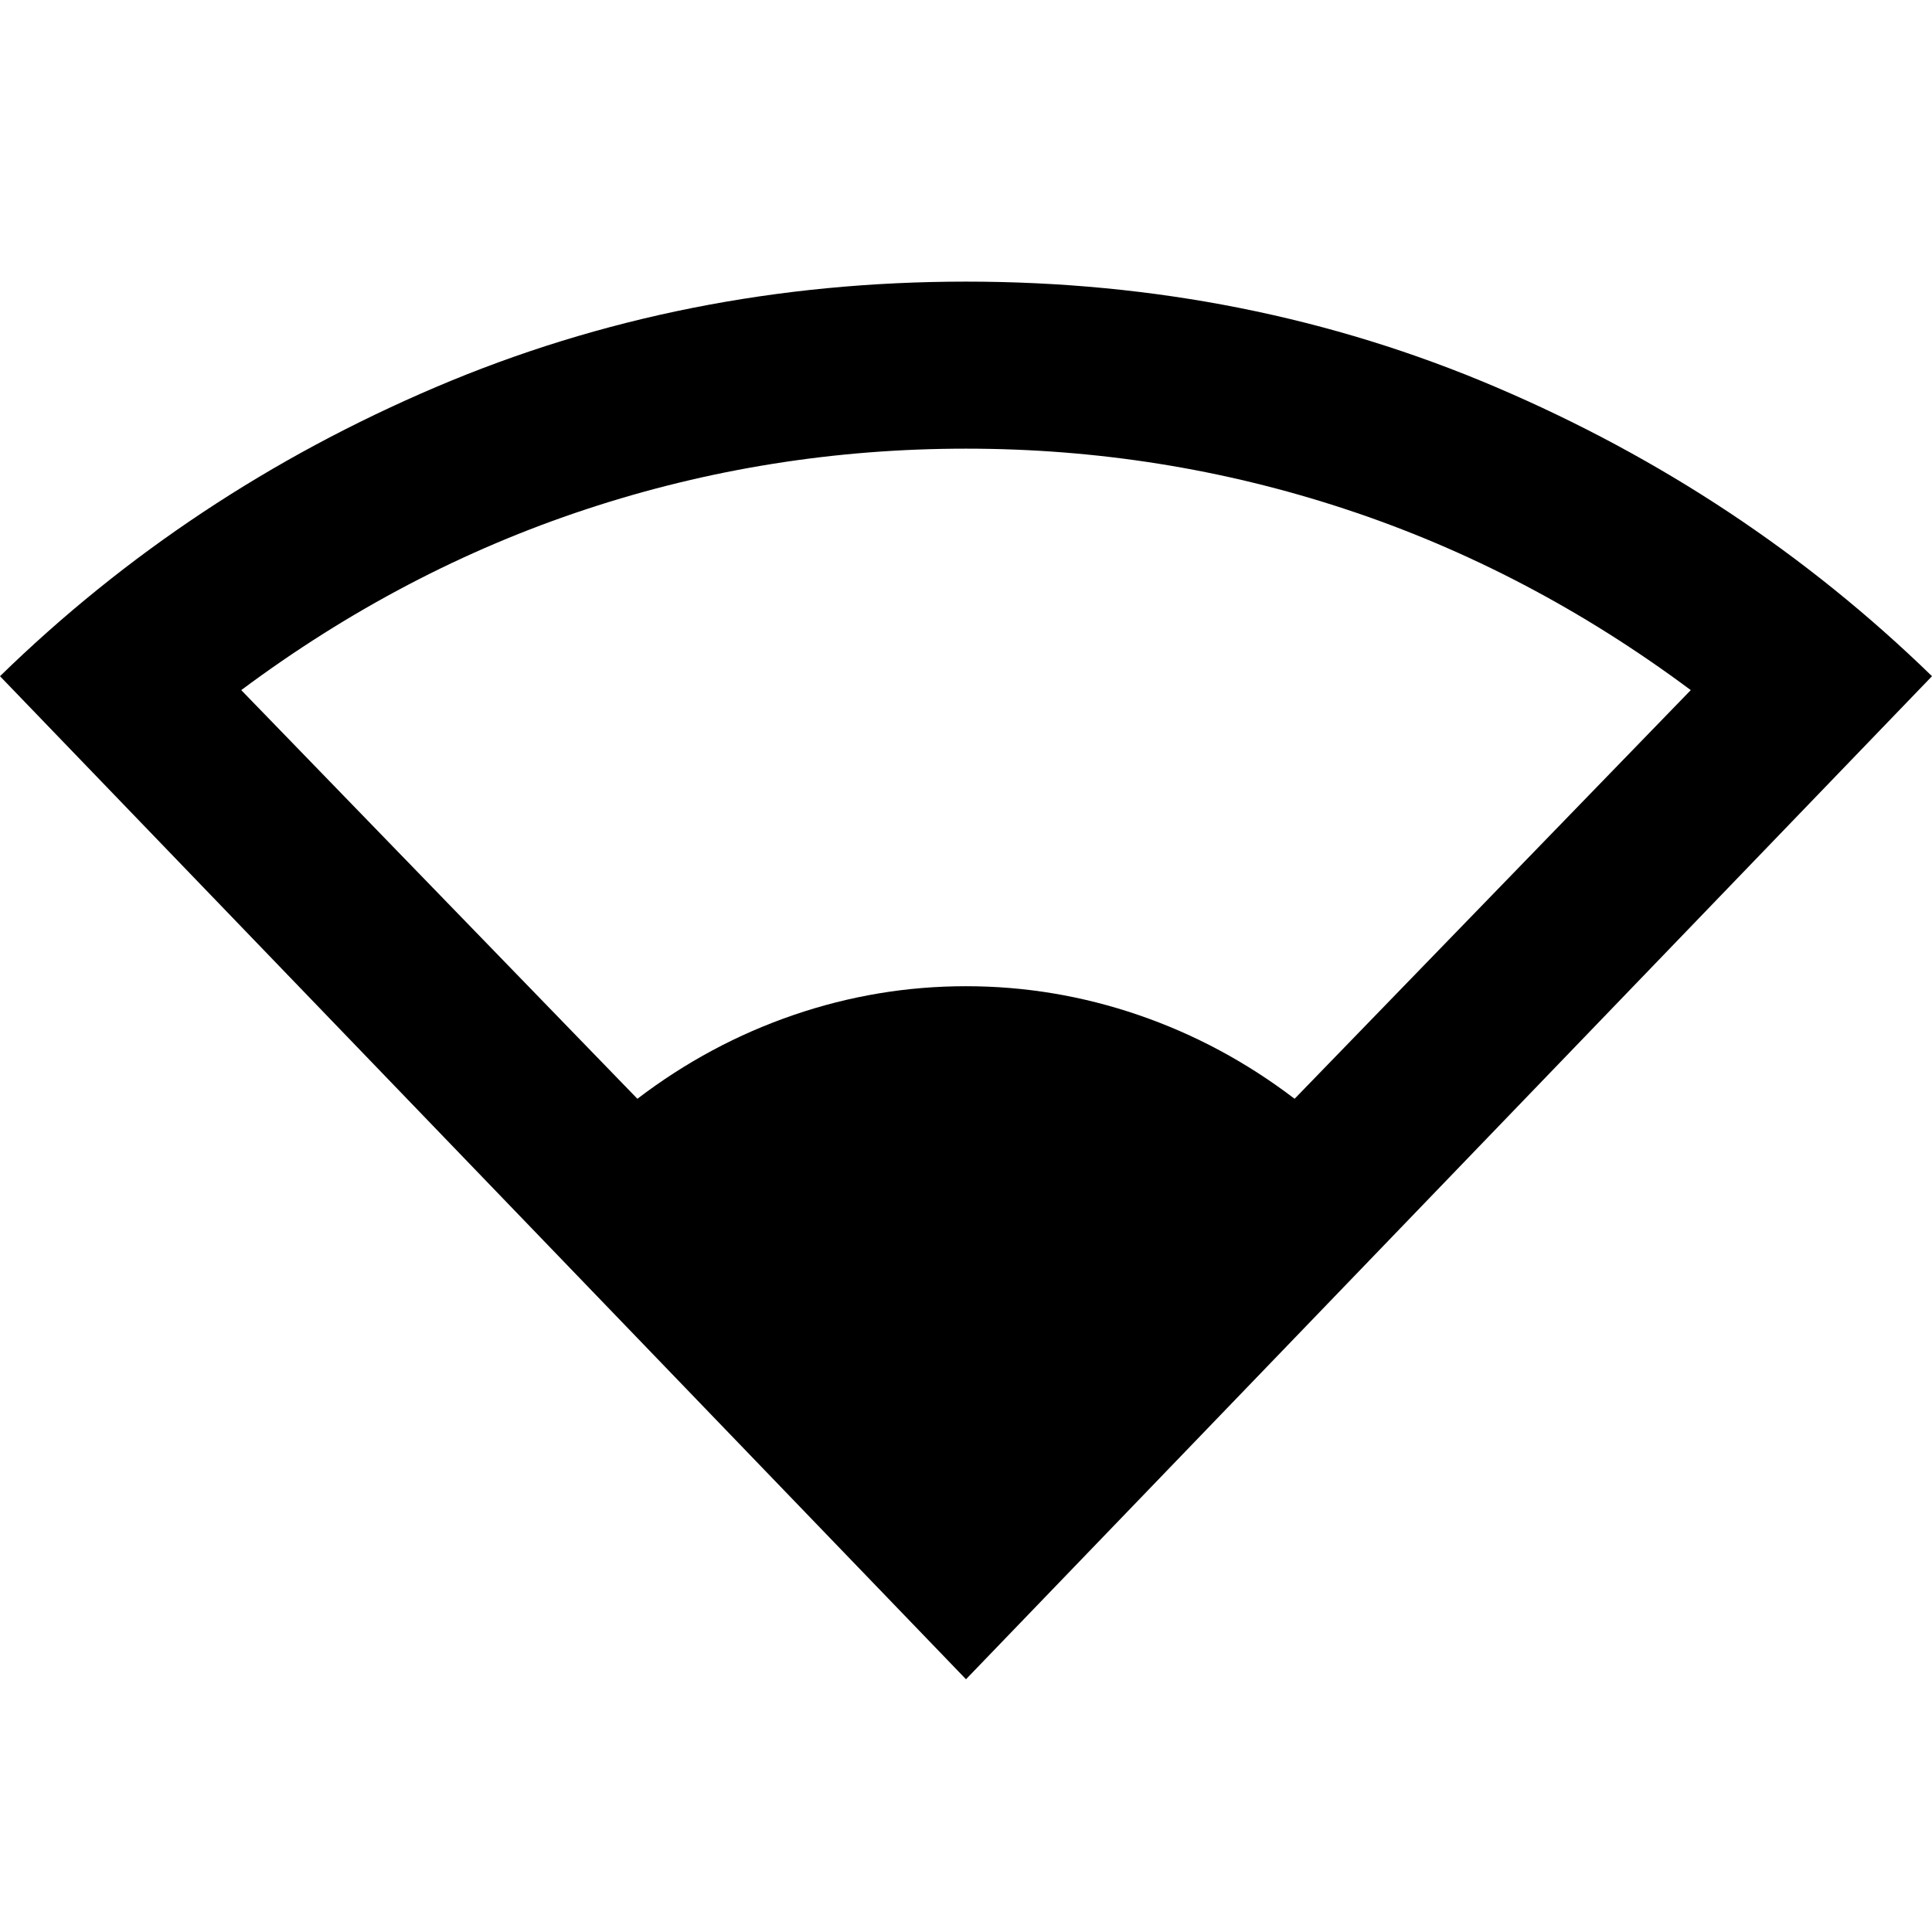 <svg xmlns="http://www.w3.org/2000/svg" height="20" viewBox="0 -960 960 960" width="20"><path d="M480-125.587 0-624q93.522-91.196 216.522-143.63 123-52.435 263.478-52.435t263.359 52.435Q866.239-715.196 960-624L480-125.587ZM316.718-414.022q35.847-27.326 77.597-41.63 41.75-14.304 85.685-14.304t85.685 14.304q41.75 14.304 77.597 41.63L840.13-617.087q-80.282-59.804-171.456-89.891Q577.5-737.065 480-737.065t-188.674 30.087q-91.174 30.087-171.456 89.891l196.848 203.065Z"/></svg>